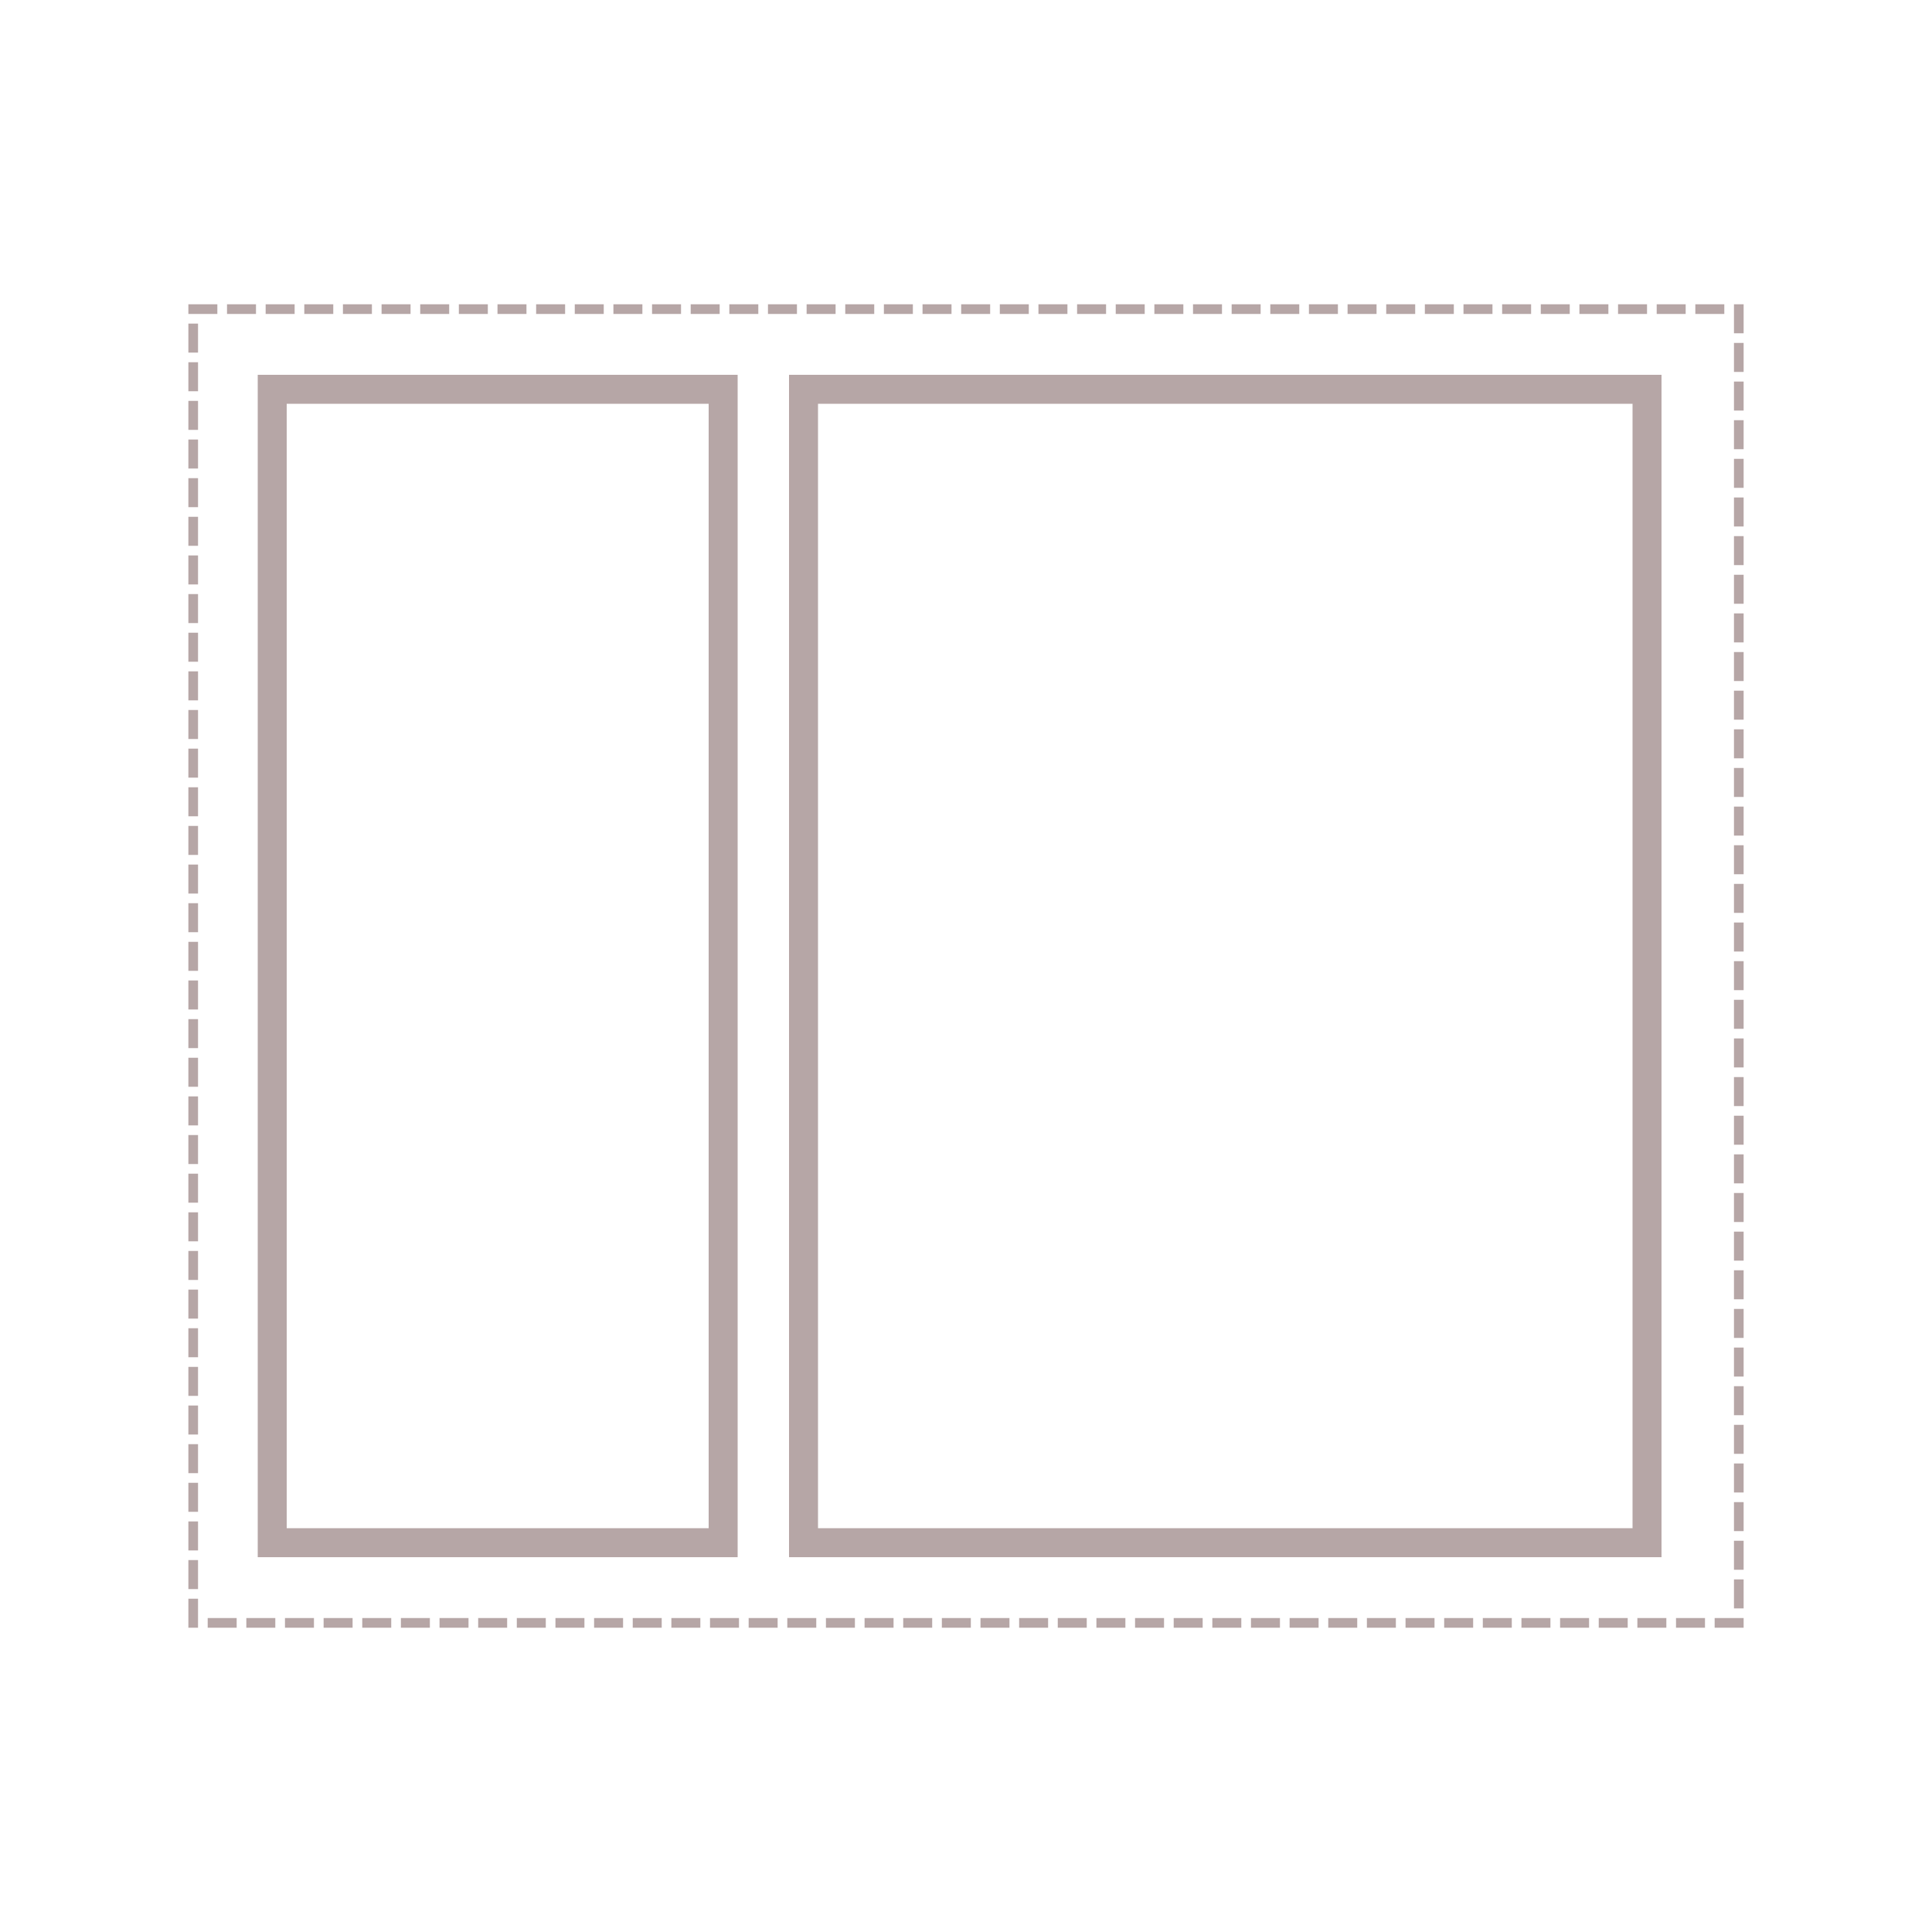 <svg id="Layer_1" data-name="Layer 1" xmlns="http://www.w3.org/2000/svg" viewBox="0 0 50 50"><defs><style>.cls-1{fill:none;stroke:#b6a6a6;stroke-linecap:square;stroke-miterlimit:10;stroke-width:0.25px;stroke-dasharray:0.5;}.cls-2{fill:#b6a6a6;}</style></defs><title>Template_14</title><rect class="cls-1" x="5" y="8" width="40" height="34" transform="translate(50 50) rotate(180)"/><path class="cls-2" d="M42.25,10.45v29.1H21.17V10.45H42.25M43,9.7H20.42V40.3H43V9.7Z"/><path class="cls-2" d="M18.34,10.45v29.1H7.42V10.45H18.34m.75-.75H6.67V40.3H19.09V9.7Z"/></svg>